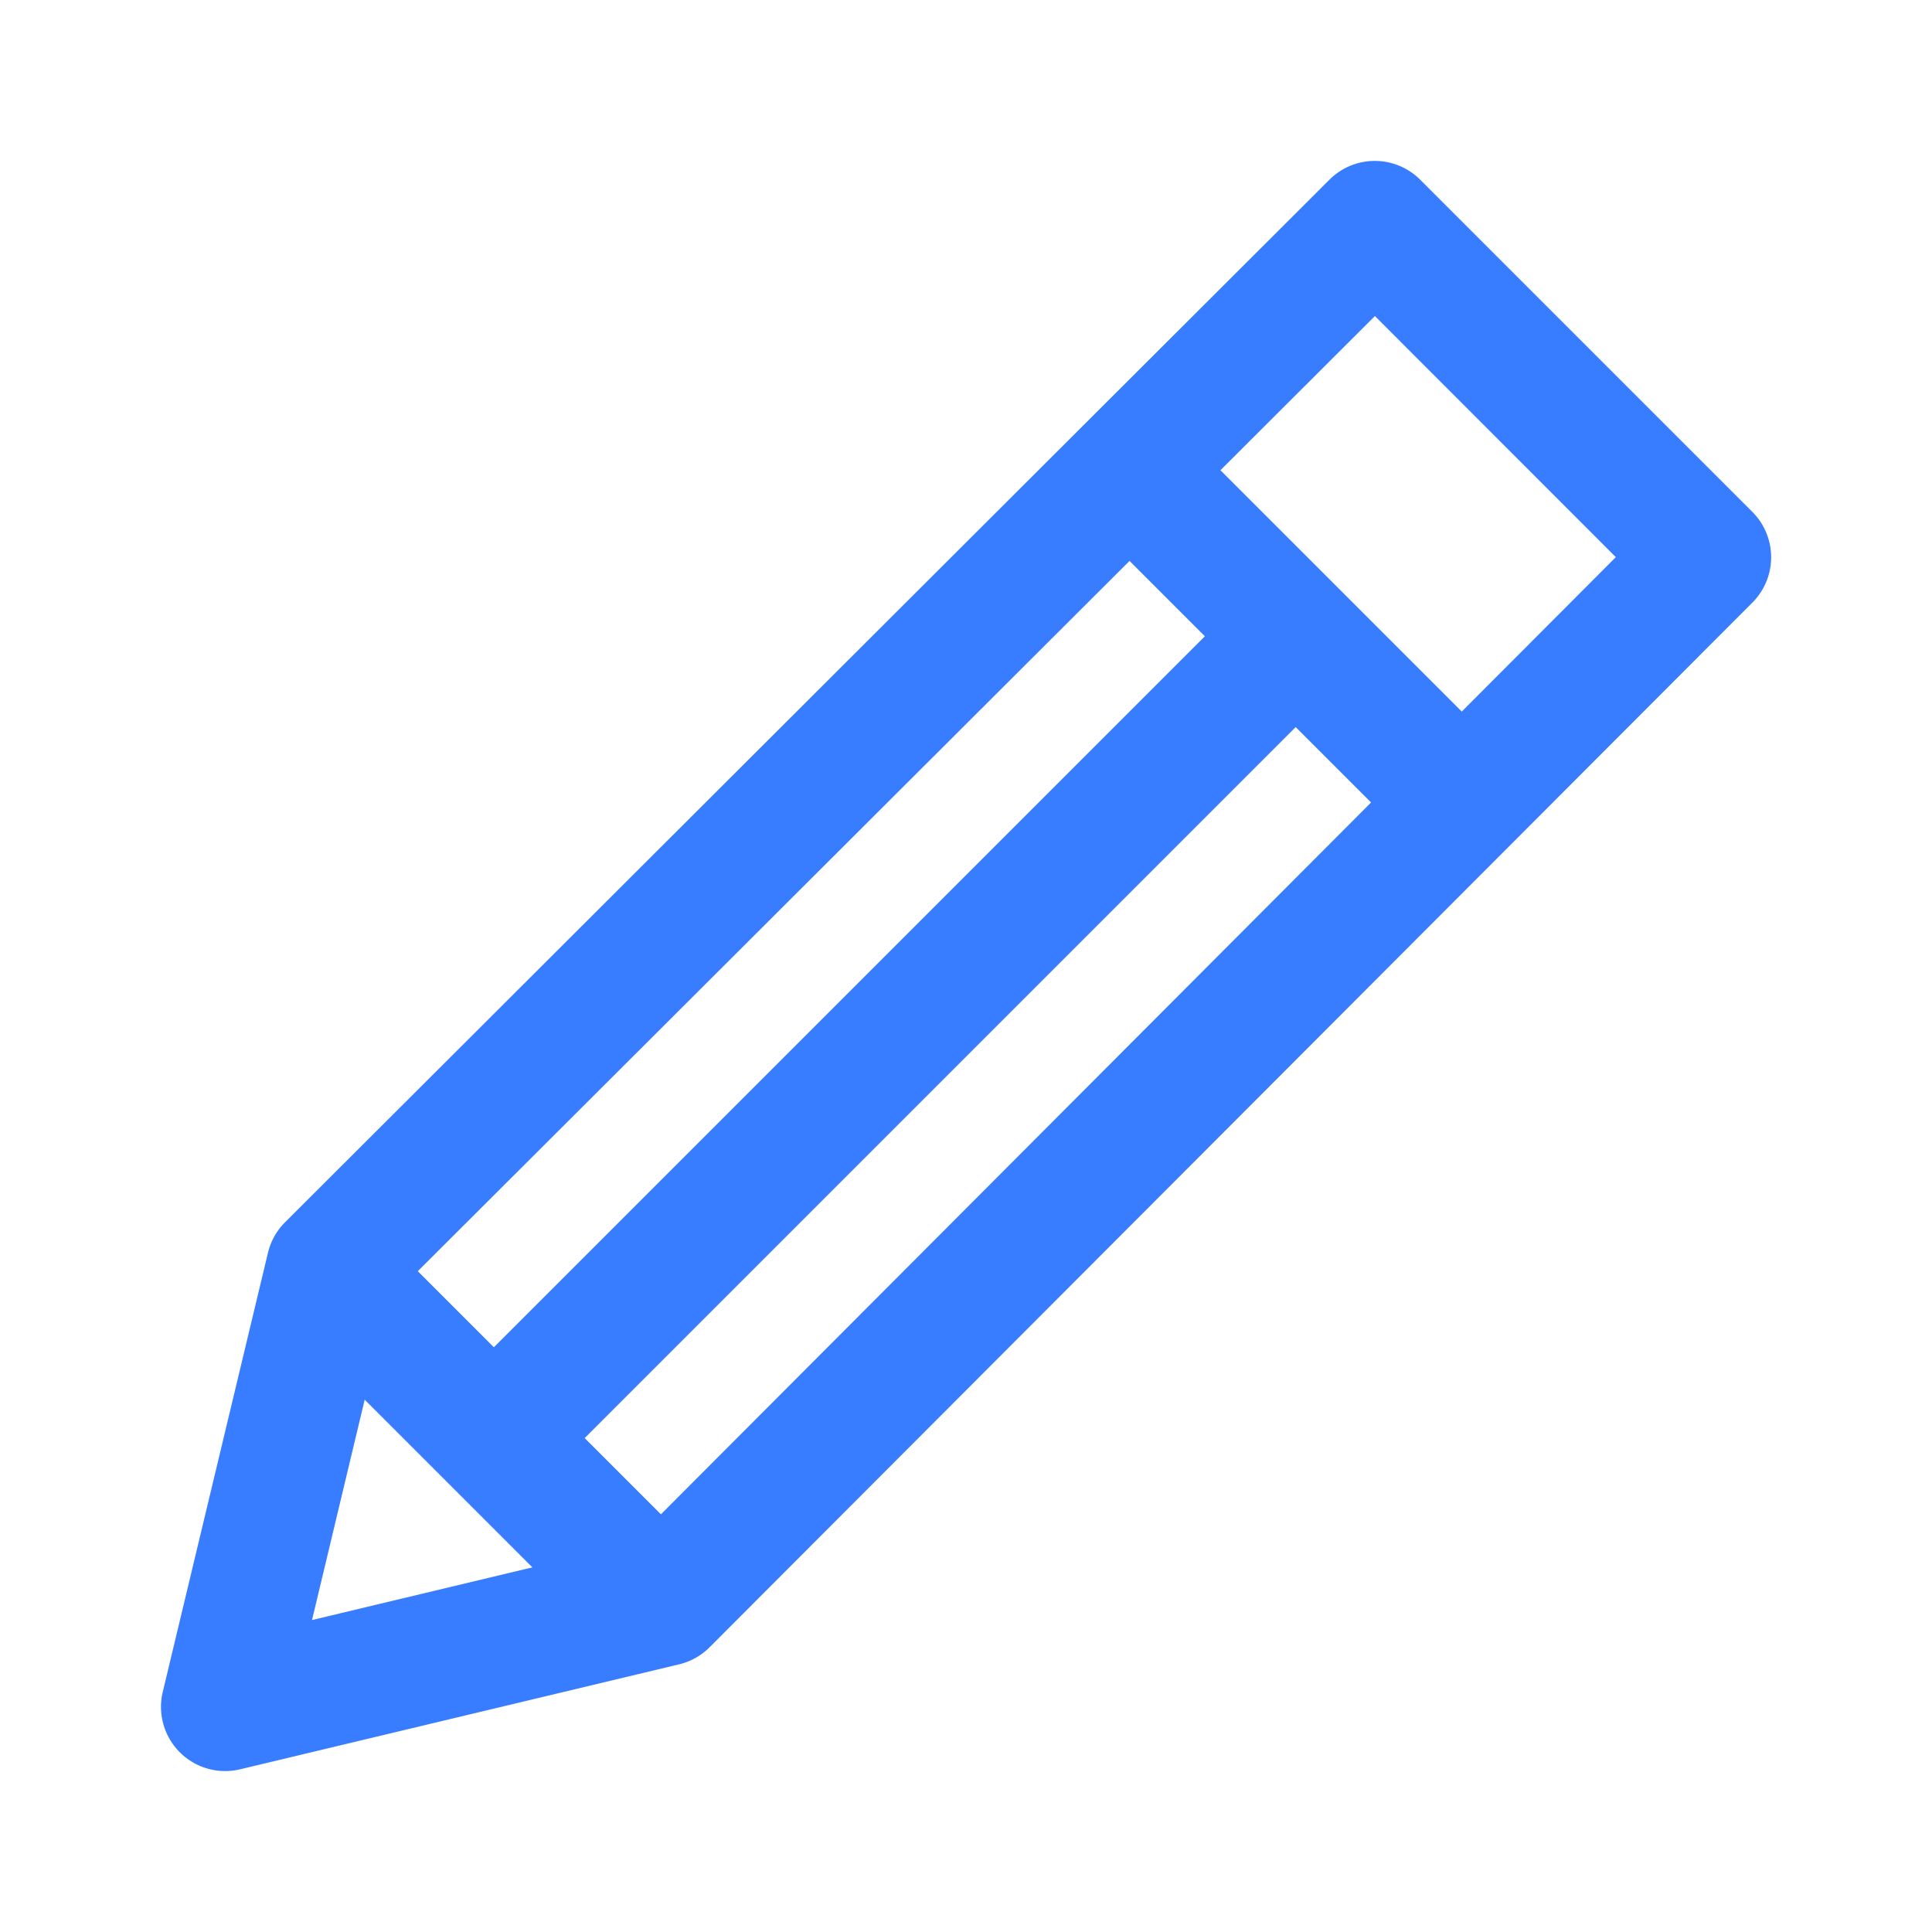 <svg xmlns="http://www.w3.org/2000/svg" width="32" height="32" viewBox="0 0 32 32">
  <g id="Edit" transform="translate(-951 -447)">
    <rect id="Base" width="32" height="32" transform="translate(951 447)" fill="rgba(56,125,255,0.1)" opacity="0"/>
    <g id="Edit_Icon" data-name="Edit Icon" transform="translate(953.667 449.667)">
      <g id="Group_133" data-name="Group 133">
        <g id="Group_132" data-name="Group 132" transform="translate(0)">
          <path id="Path_9" data-name="Path 9" d="M26.358,5.808l-5.5-5.5a1.063,1.063,0,0,0-1.5,0l-17.3,17.27a1.063,1.063,0,0,0-.283.506L.033,25.356a1.063,1.063,0,0,0,1.282,1.282L8.584,24.9a1.06,1.06,0,0,0,.506-.283l17.269-17.3A1.063,1.063,0,0,0,26.358,5.808ZM7.8,22.9,2.505,24.166,3.77,18.874,20.11,2.568,24.1,6.561Z" transform="translate(-0.004 0)" fill="#387dff"/>
        </g>
      </g>
      <g id="Group_135" data-name="Group 135" transform="translate(15.276 4.354)">
        <g id="Group_134" data-name="Group 134" transform="translate(0 0)">
          <rect id="Rectangle_193" data-name="Rectangle 193" width="2.127" height="7.823" transform="translate(0 1.504) rotate(-45)" fill="#387dff"/>
        </g>
      </g>
      <g id="Group_137" data-name="Group 137" transform="translate(4.744 7.12)">
        <g id="Group_136" data-name="Group 136" transform="translate(0 0)">
          <rect id="Rectangle_194" data-name="Rectangle 194" width="18.805" height="2.127" transform="translate(0 13.297) rotate(-45)" fill="#387dff"/>
        </g>
      </g>
      <g id="Group_139" data-name="Group 139" transform="translate(2.013 17.652)">
        <g id="Group_138" data-name="Group 138" transform="translate(0 0)">
          <rect id="Rectangle_195" data-name="Rectangle 195" width="2.127" height="7.773" transform="translate(0 1.504) rotate(-45)" fill="#387dff"/>
        </g>
      </g>
    </g>
  </g>
</svg>

